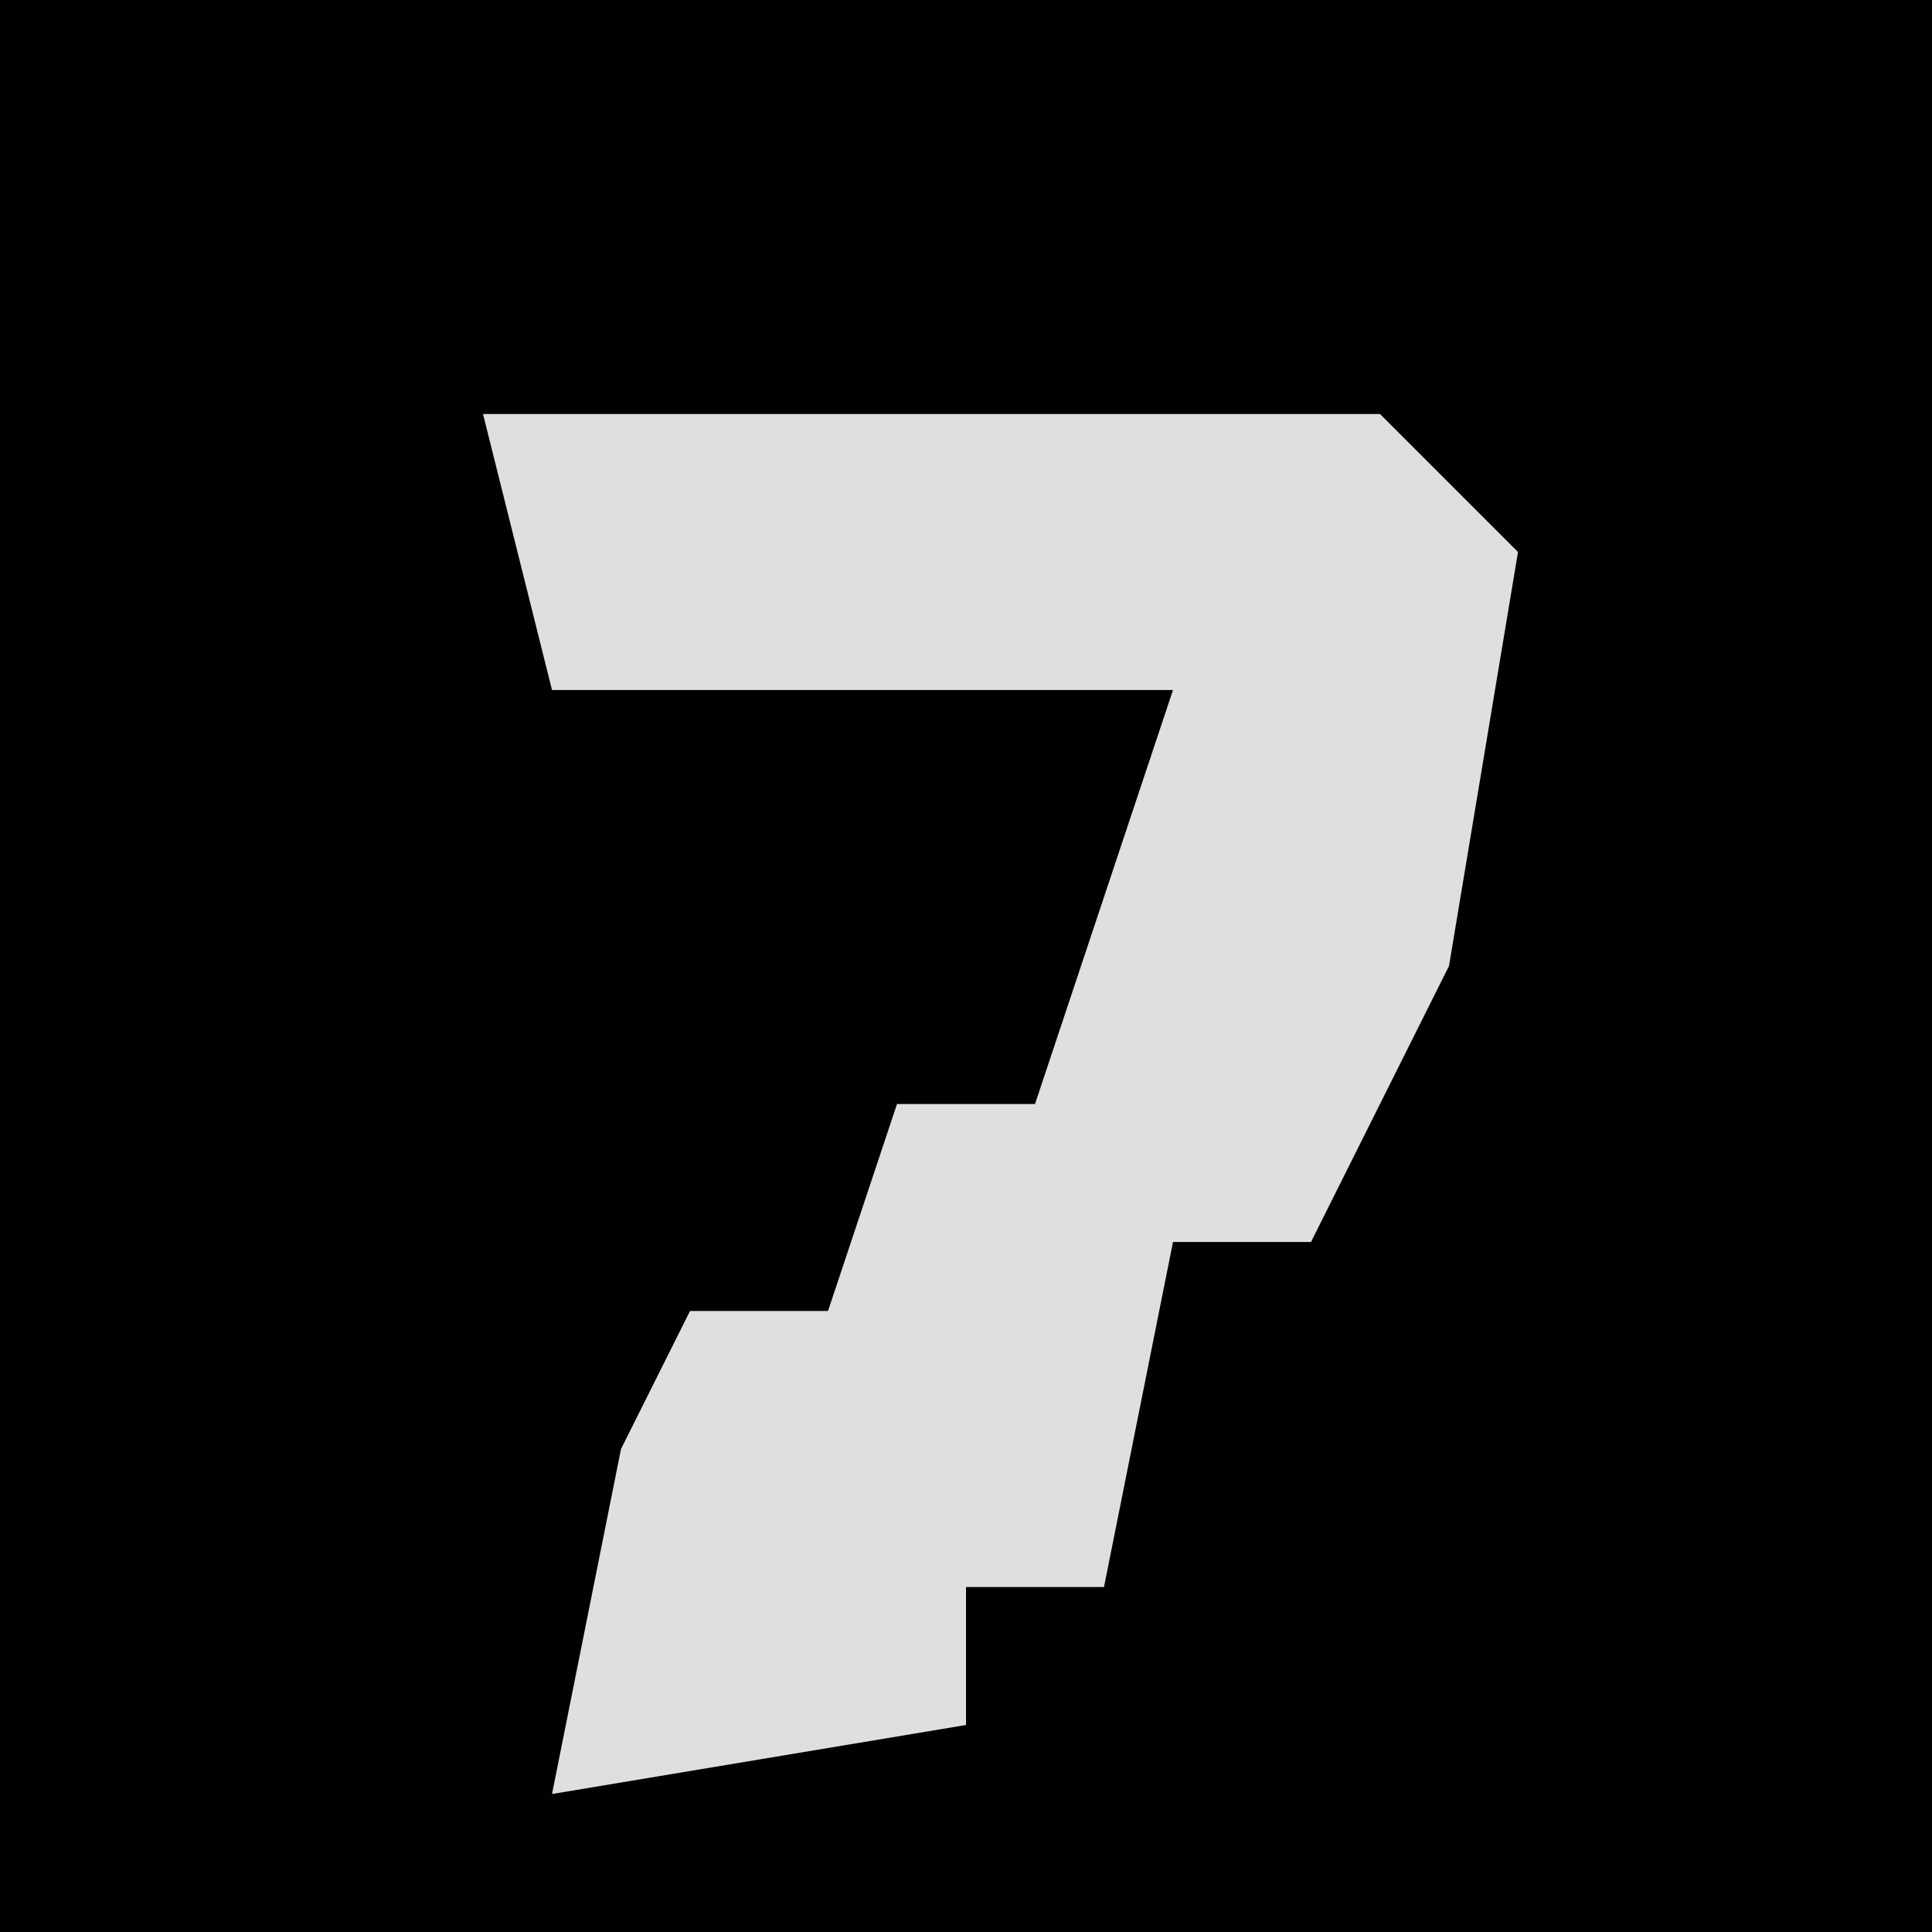 <?xml version="1.0" encoding="UTF-8"?>
<svg version="1.1" xmlns="http://www.w3.org/2000/svg" width="28" height="28">
<path d="M0,0 L28,0 L28,28 L0,28 Z " fill="#010101" transform="translate(0,0)"/>
<path d="M0,0 L13,0 L15,2 L14,8 L12,12 L10,12 L9,17 L7,17 L7,19 L1,20 L2,15 L3,13 L5,13 L6,10 L8,10 L10,4 L1,4 Z " fill="#DFDFDF" transform="translate(7,6)"/>
</svg>
